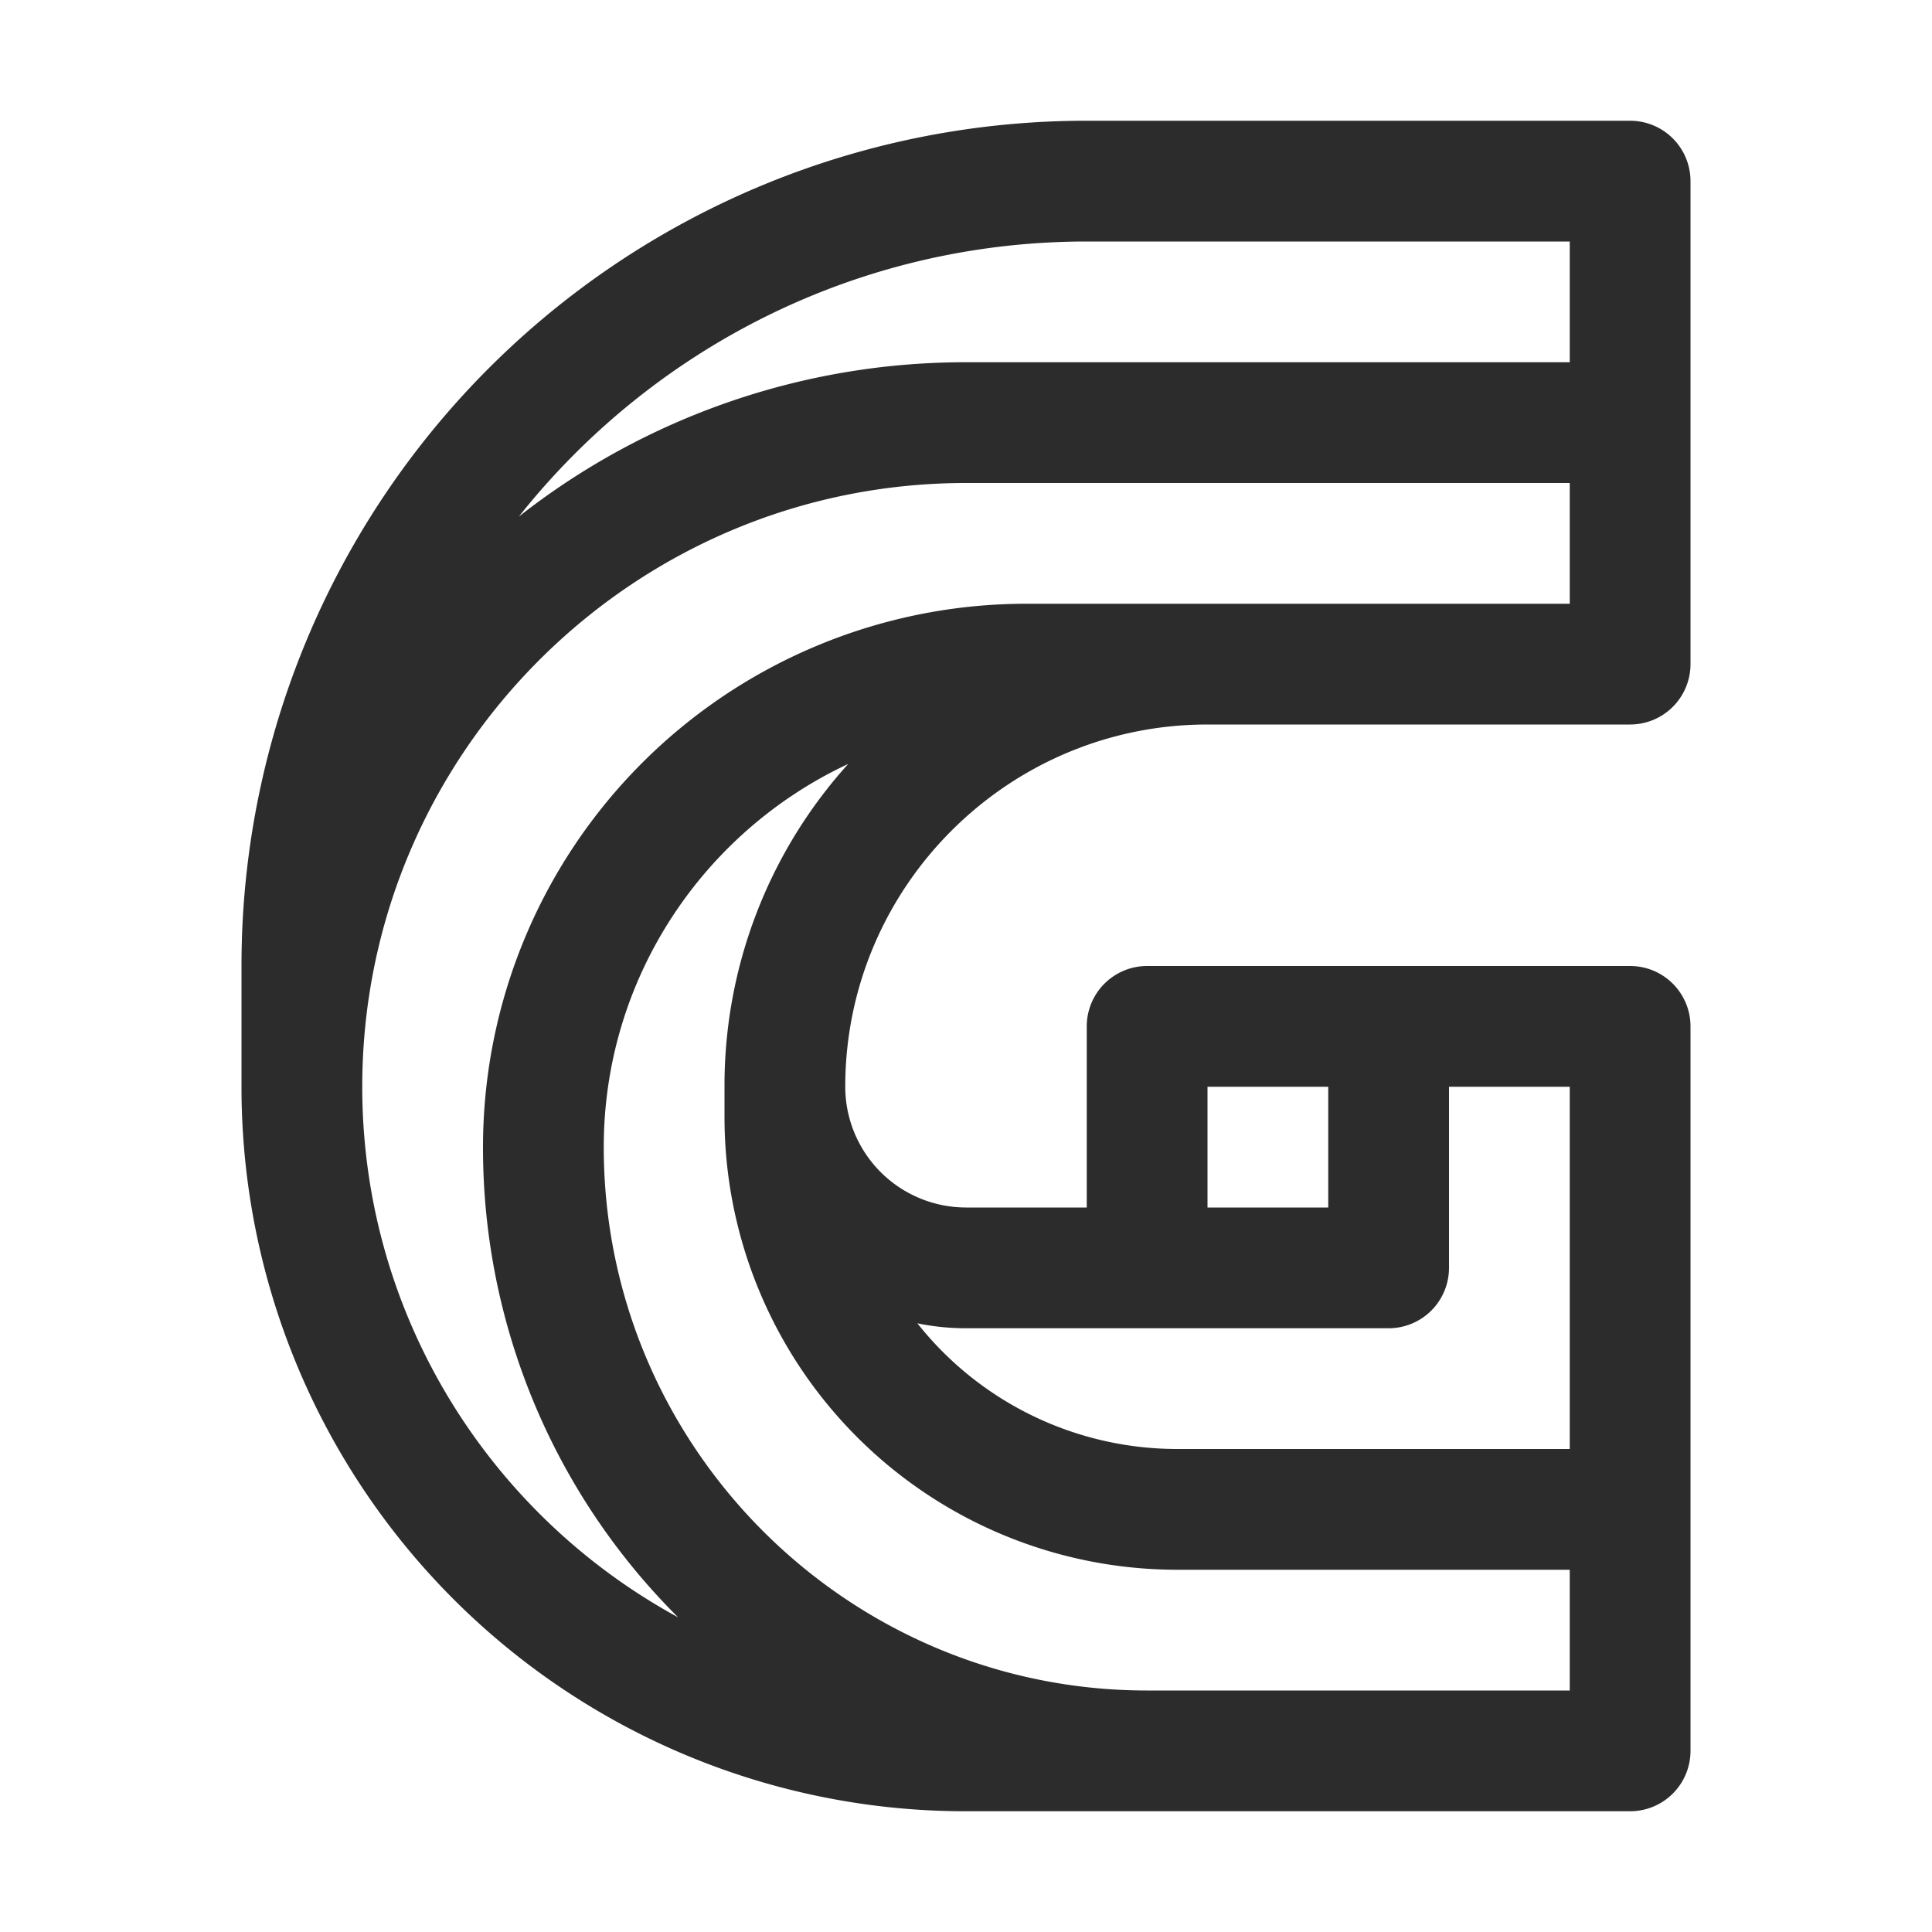 <svg t="1720358637791" class="icon" viewBox="0 0 1024 1024" version="1.1" xmlns="http://www.w3.org/2000/svg" p-id="6804" width="48" height="48"><path d="M864 64H576a447.66 447.66 0 0 0-448 448v64a383.71 383.71 0 0 0 384 384h352a32 32 0 0 0 32-32V544a32 32 0 0 0-32-32H608a32 32 0 0 0-32 32v96h-64a64.07 64.07 0 0 1-64-64c0-105.87 86.13-192 192-192h224a32 32 0 0 0 32-32V96a32 32 0 0 0-32-32z m-288 64h256v64H512a382.86 382.86 0 0 0-237 81.8C345.41 185 454.17 128 576 128z m64 448h64v64h-64z m96 128a32 32 0 0 0 32-32v-96h64v192H624a175.75 175.75 0 0 1-137.77-66.61A128.06 128.06 0 0 0 512 704zM384 576v16a240 240 0 0 0 240 240h208v64H608c-158.8 0-288-129.2-288-288 0-89.79 53.12-167.4 129.57-203.09A254.12 254.12 0 0 0 384 576z m160-256a288 288 0 0 0-288 288 350.95 350.95 0 0 0 103.1 248.9l0.34 0.33C259.78 803 192 697.24 192 576c0-176.45 143.55-320 320-320h320v64z" fill="#2c2c2c" p-id="6805"></path></svg>